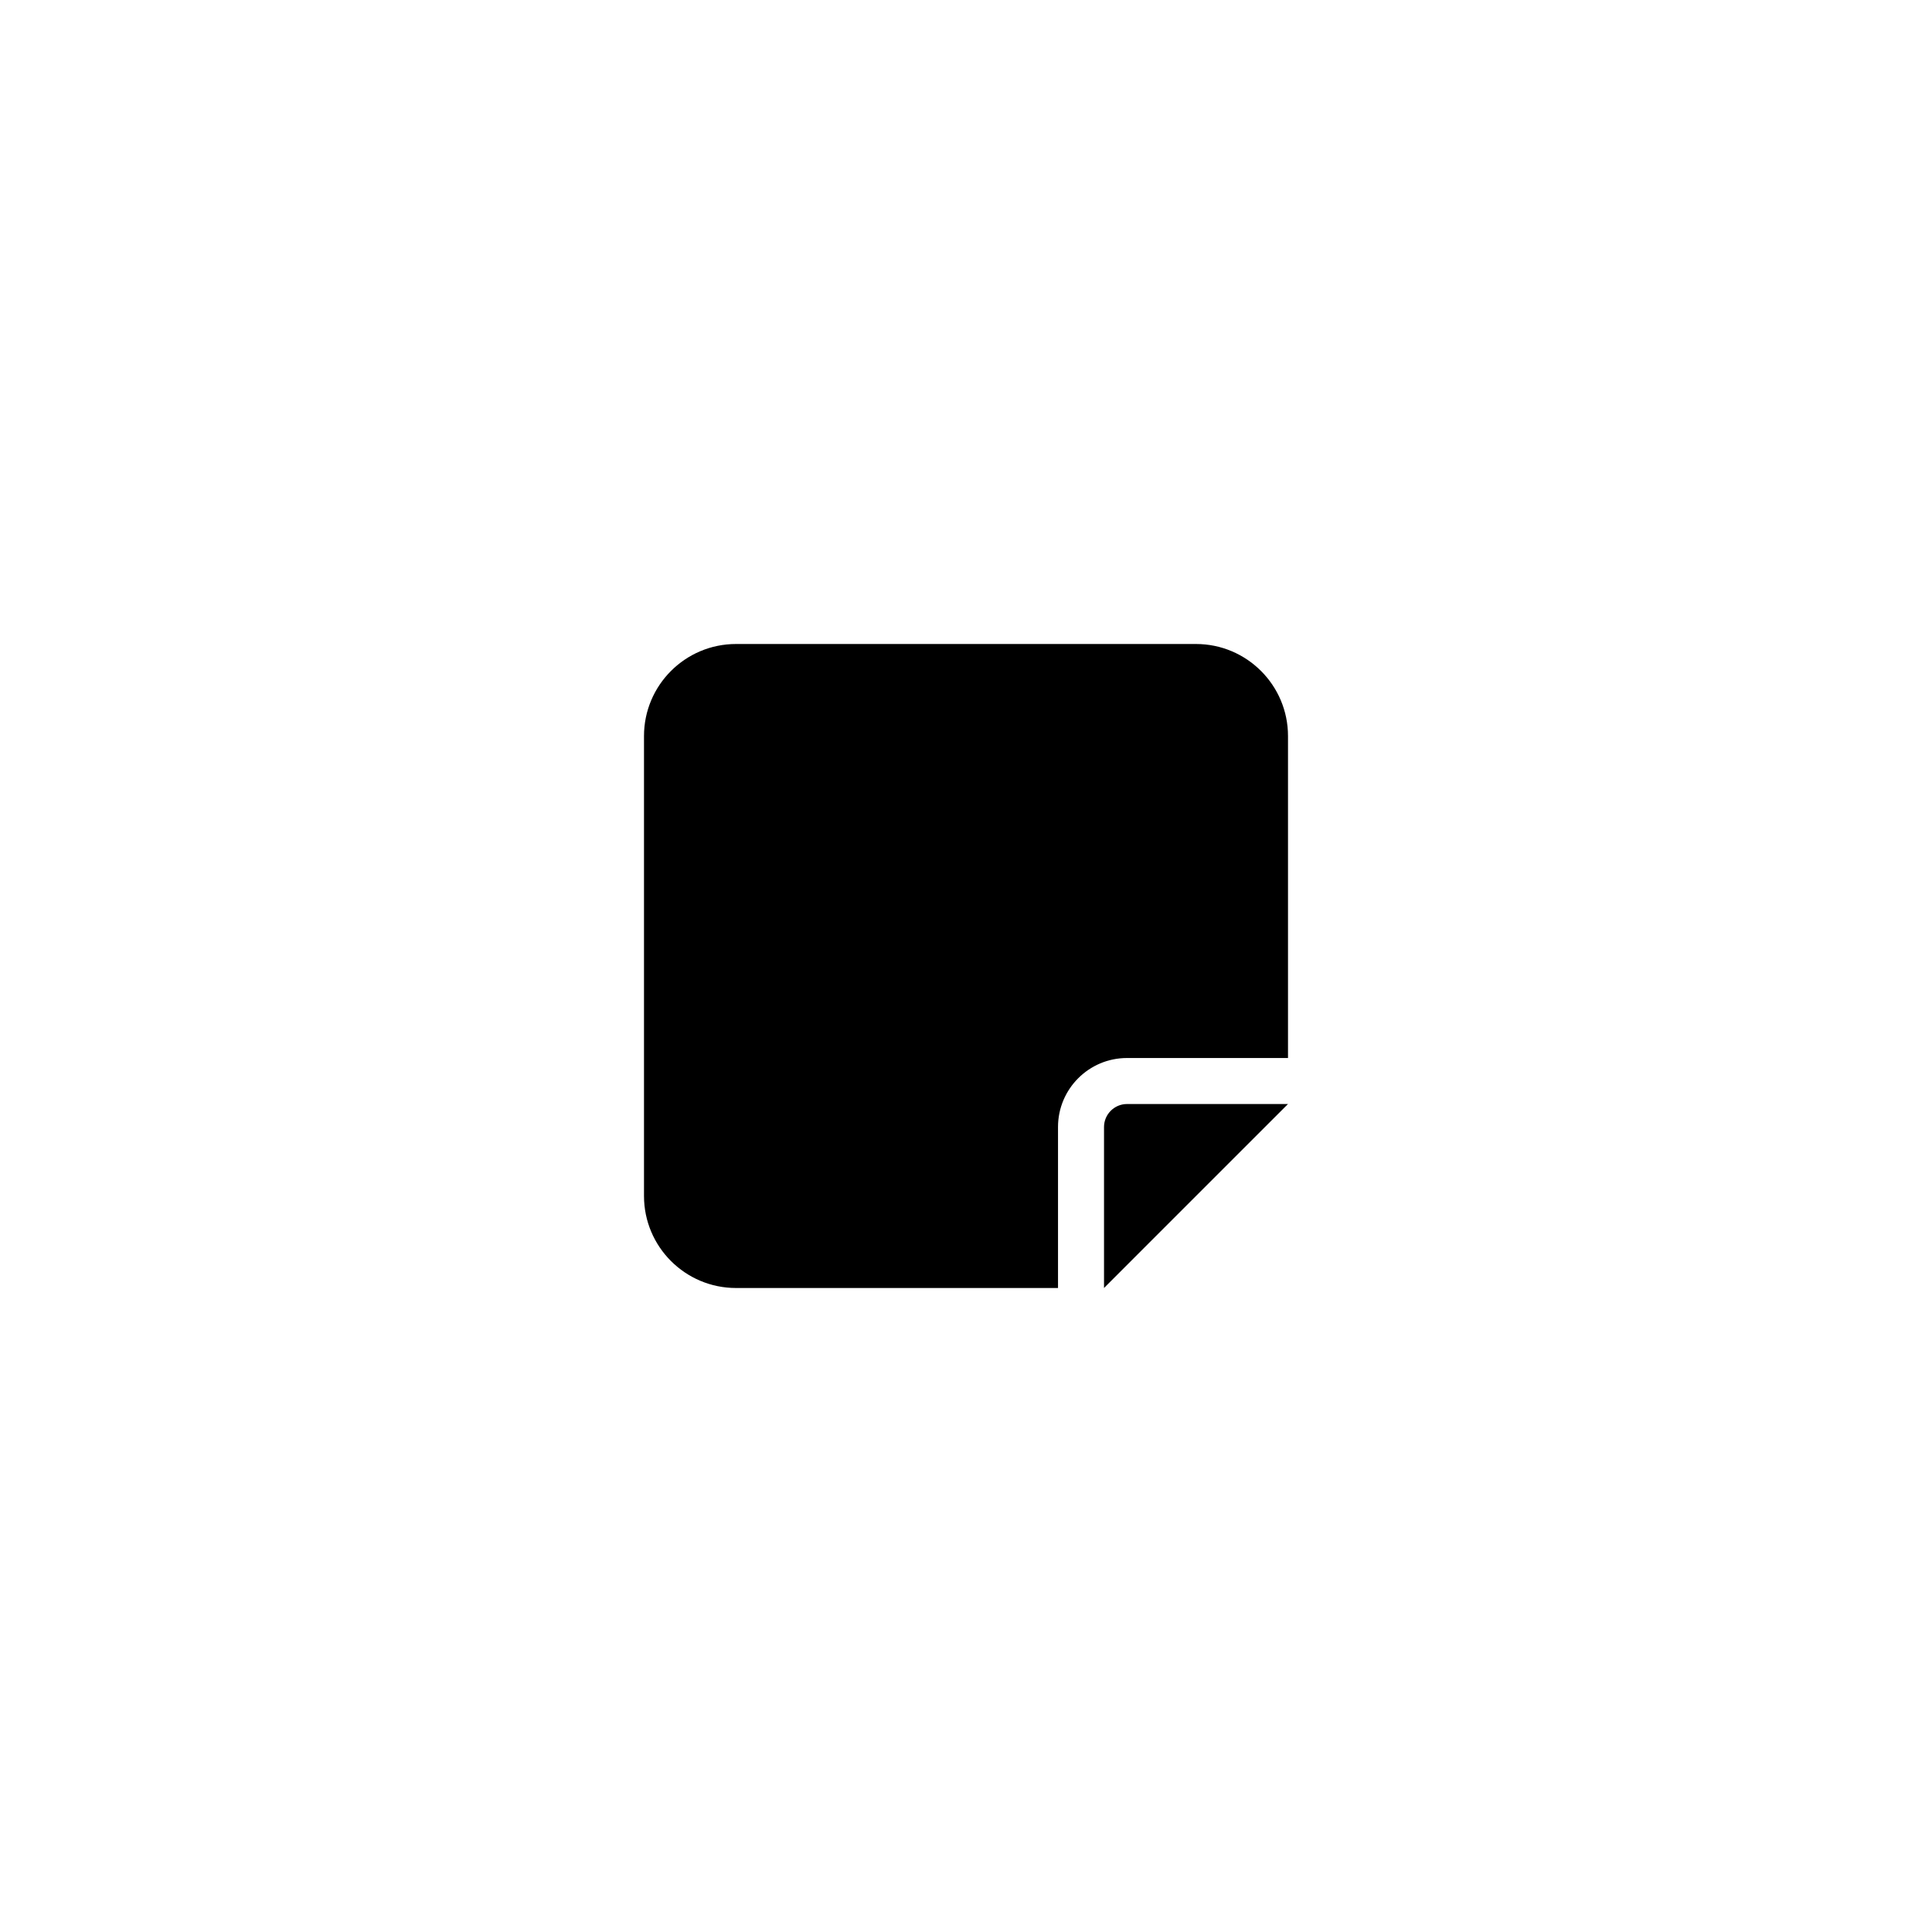 <?xml version="1.0" encoding="UTF-8"?>
<svg width="48px" height="48px" viewBox="0 0 48 48" version="1.1" xmlns="http://www.w3.org/2000/svg" xmlns:xlink="http://www.w3.org/1999/xlink">
    <!-- Generator: Sketch 61.2 (89653) - https://sketch.com -->
    <title>ic_note</title>
    <desc>Created with Sketch.</desc>
    <g id="ic_note" stroke="none" stroke-width="1" fill="none" fill-rule="evenodd">
        <path d="M18.286,16 C17.025,16 16,17.025 16,18.286 L16,29.714 C16,30.975 17.025,32 18.286,32 L26.286,32 L26.286,28 C26.286,27.054 27.054,26.286 28,26.286 L32,26.286 L32,18.286 C32,17.025 30.975,16 29.714,16 L18.286,16 Z M32,27.429 L30.382,27.429 L28,27.429 C27.686,27.429 27.429,27.686 27.429,28 L27.429,30.382 L27.429,32 L28.571,30.857 L30.857,28.571 L32,27.429 Z" id="Shape" fill="#000000" fill-rule="nonzero"></path>
    </g>
</svg>